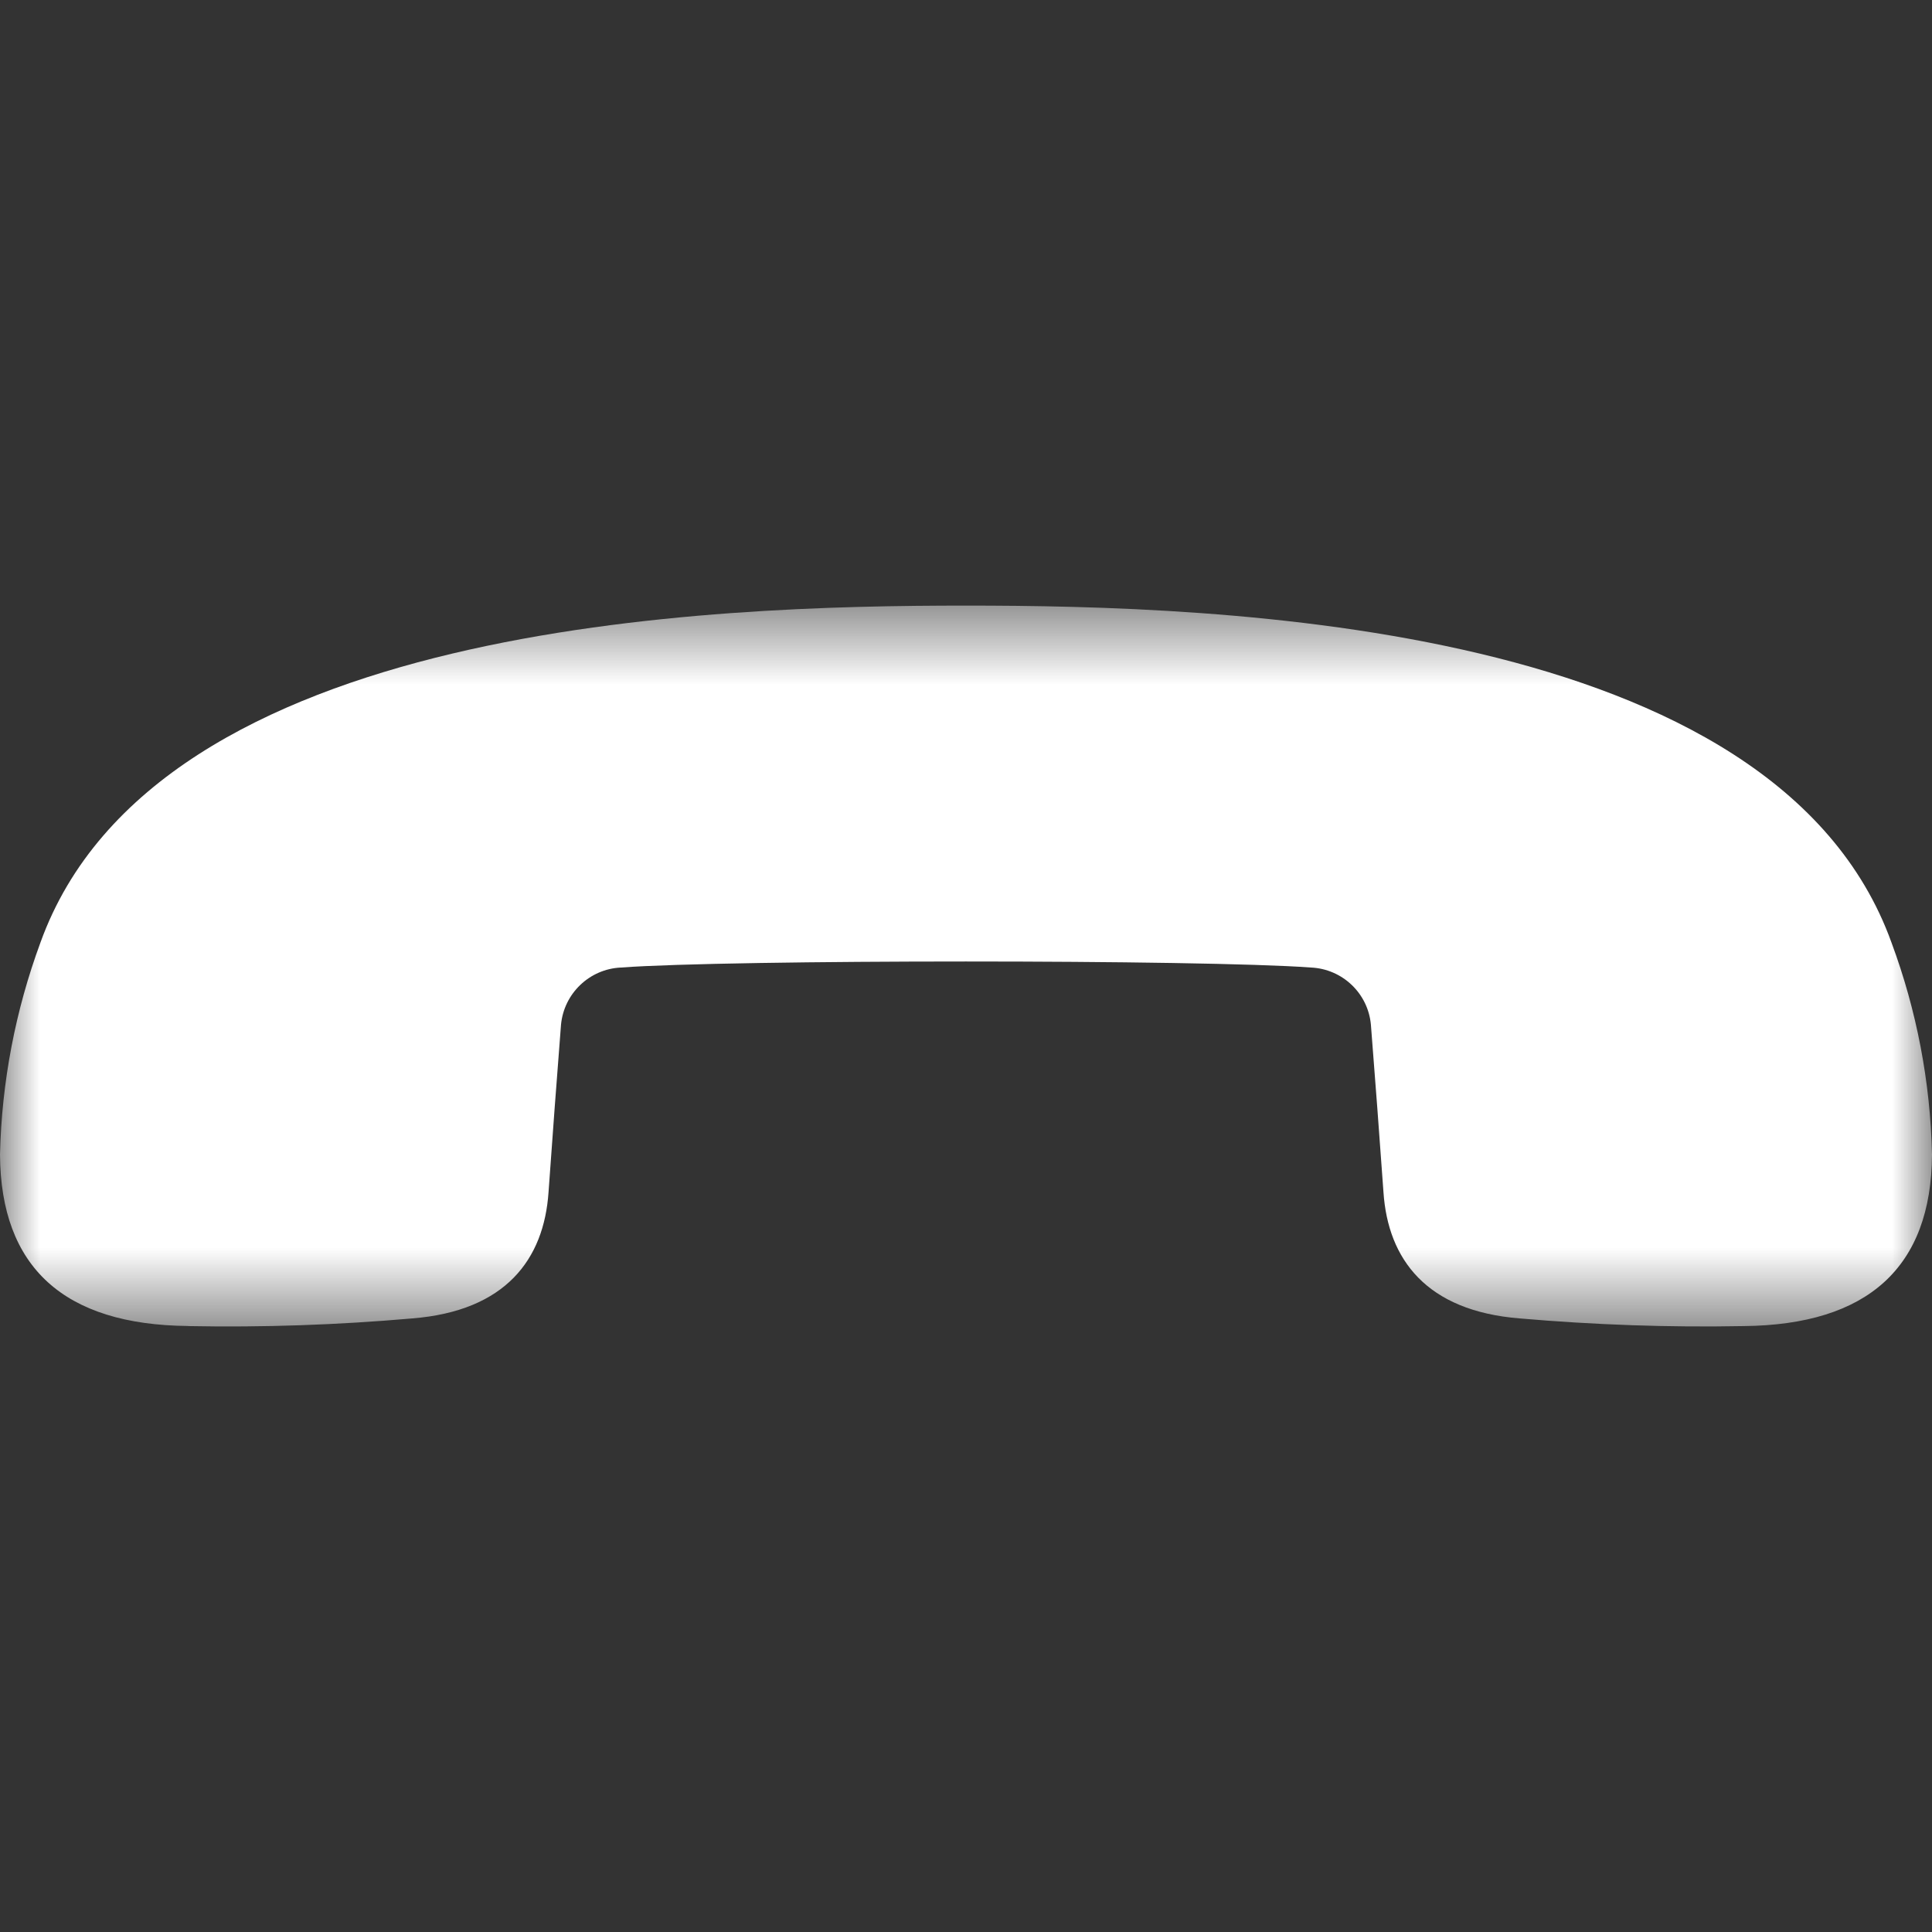 <!-- 기존 svg 파일 -->
<!-- Generated by IcoMoon.io -->
<!-- <svg version="1.1" xmlns="http://www.w3.org/2000/svg" width="32" height="32" viewBox="0 0 32 32">
<title>hangup</title>
<path d="M16 12c-2.125 0-4.188 0.313-6.125 0.938v4.125c0 0.5-0.313 1.063-0.75 1.25-1.313 0.625-2.5 1.438-3.563 2.438-0.25 0.25-0.563 0.375-0.938 0.375s-0.688-0.125-0.938-0.375l-3.313-3.313c-0.25-0.25-0.375-0.563-0.375-0.938s0.125-0.688 0.375-0.938c4.063-3.875 9.563-6.25 15.625-6.25s11.563 2.375 15.625 6.25c0.25 0.25 0.375 0.563 0.375 0.938s-0.125 0.688-0.375 0.938l-3.313 3.313c-0.25 0.25-0.563 0.375-0.938 0.375s-0.688-0.125-0.938-0.375c-1.063-1-2.25-1.813-3.563-2.438-0.438-0.188-0.75-0.625-0.75-1.188v-4.125c-1.938-0.625-4-1-6.125-1z"></path>
</svg> -->

<svg xmlns="http://www.w3.org/2000/svg" xmlns:xlink="http://www.w3.org/1999/xlink" width="24" height="24" viewBox="0 0 24 24">
    <rect x="0" y="0" width="24" height="24" fill="#333333" stroke="none"/>
    <defs>
        <path id="97eo0uamaa" d="M0 0.523L24 0.523 24 9.478 0 9.478z"/>
    </defs>
    <g fill="none" fill-rule="evenodd">
        <g>
            <g>
                <path fill="#3F5DD7" fill-opacity="0" d="M0 24L24 24 24 0 0 0z" transform="translate(-713 -861) translate(713 861)"/>
                <g transform="translate(-713 -861) translate(713 861) translate(0 7)">
                    <mask id="0o4pfp213b" fill="#fff">
                        <use xlink:href="#97eo0uamaa"/>
                    </mask>
                    <path fill="#FFF" d="M2.337 9.473c.93.018 1.857-.014 2.782-.095 1.166-.092 1.638-.737 1.695-1.568.06-.832.09-1.248.155-2.08.036-.388.353-.693.744-.711 1.346-.1 7.228-.1 8.573 0 .392.018.71.323.744.712.065.83.096 1.247.156 2.079.056.83.53 1.476 1.694 1.568.925.08 1.853.113 2.782.095 1.541-.015 2.33-.73 2.338-2.131-.02-.9-.19-1.79-.504-2.635C22.058.72 15.136.523 12 .523 8.864.523 1.941.72.503 4.707.191 5.552.021 6.442 0 7.342c.008 1.402.796 2.116 2.337 2.13" mask="url(#0o4pfp213b)"/>
                </g>
            </g>
        </g>
    </g>
</svg>
